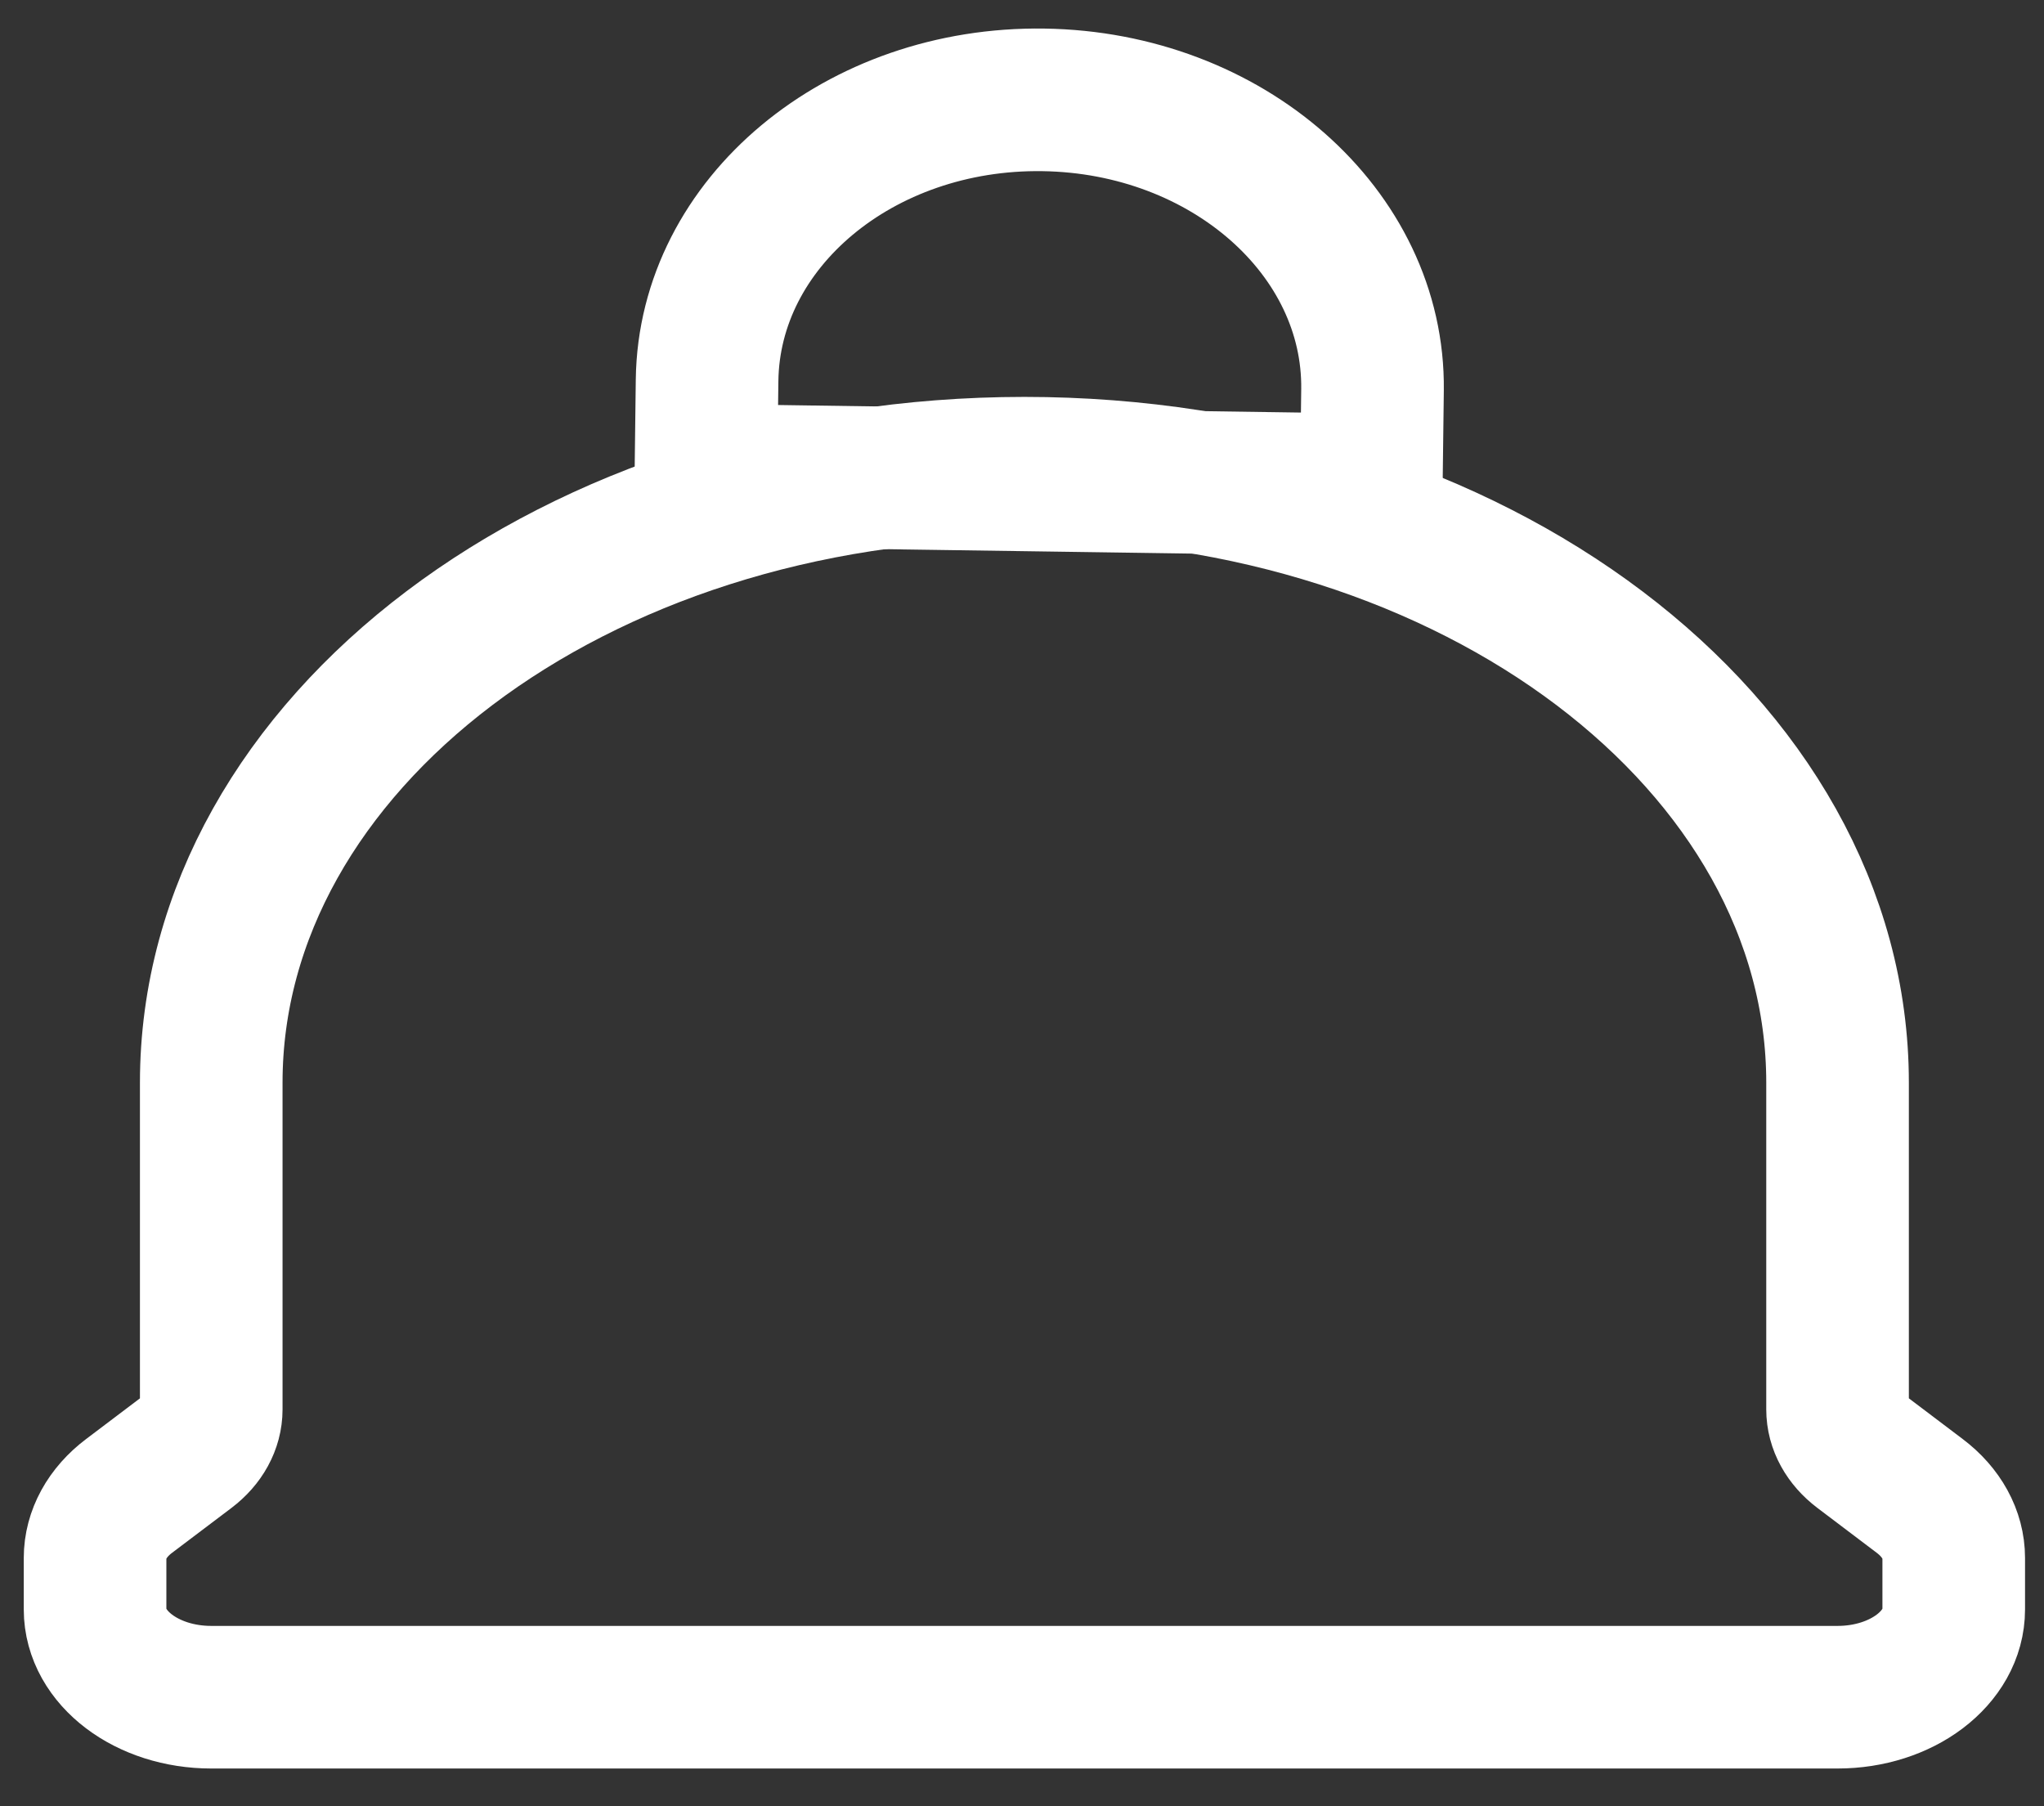 <svg width="43" height="38" viewBox="0 0 43 38" fill="none" xmlns="http://www.w3.org/2000/svg">
<rect x="0" y="0" width="43" height="38" fill="#333333" stroke="none"/>
<path d="M14.85 9.999L28.849 10.201L28.874 8.201C28.915 4.888 25.815 2.156 21.95 2.101C18.084 2.045 14.917 4.686 14.875 8L14.85 9.999Z" stroke="white" stroke-width="3" stroke-linecap="round" stroke-linejoin="round"/>
<path d="M4.444 35.706H38.657C40.007 35.706 41.101 34.879 41.101 33.859V32.777C41.101 32.287 40.844 31.817 40.385 31.471L39.137 30.527C38.83 30.295 38.657 29.981 38.657 29.652V22.778C38.657 15.638 30.998 9.85 21.55 9.85C12.103 9.85 4.444 15.638 4.444 22.778V29.652C4.444 29.981 4.271 30.296 3.964 30.528L2.716 31.471C2.257 31.817 2 32.287 2 32.777V33.859C2 34.879 3.094 35.706 4.444 35.706Z" stroke="white" stroke-width="3" stroke-linecap="round" stroke-linejoin="round"/>
</svg>
